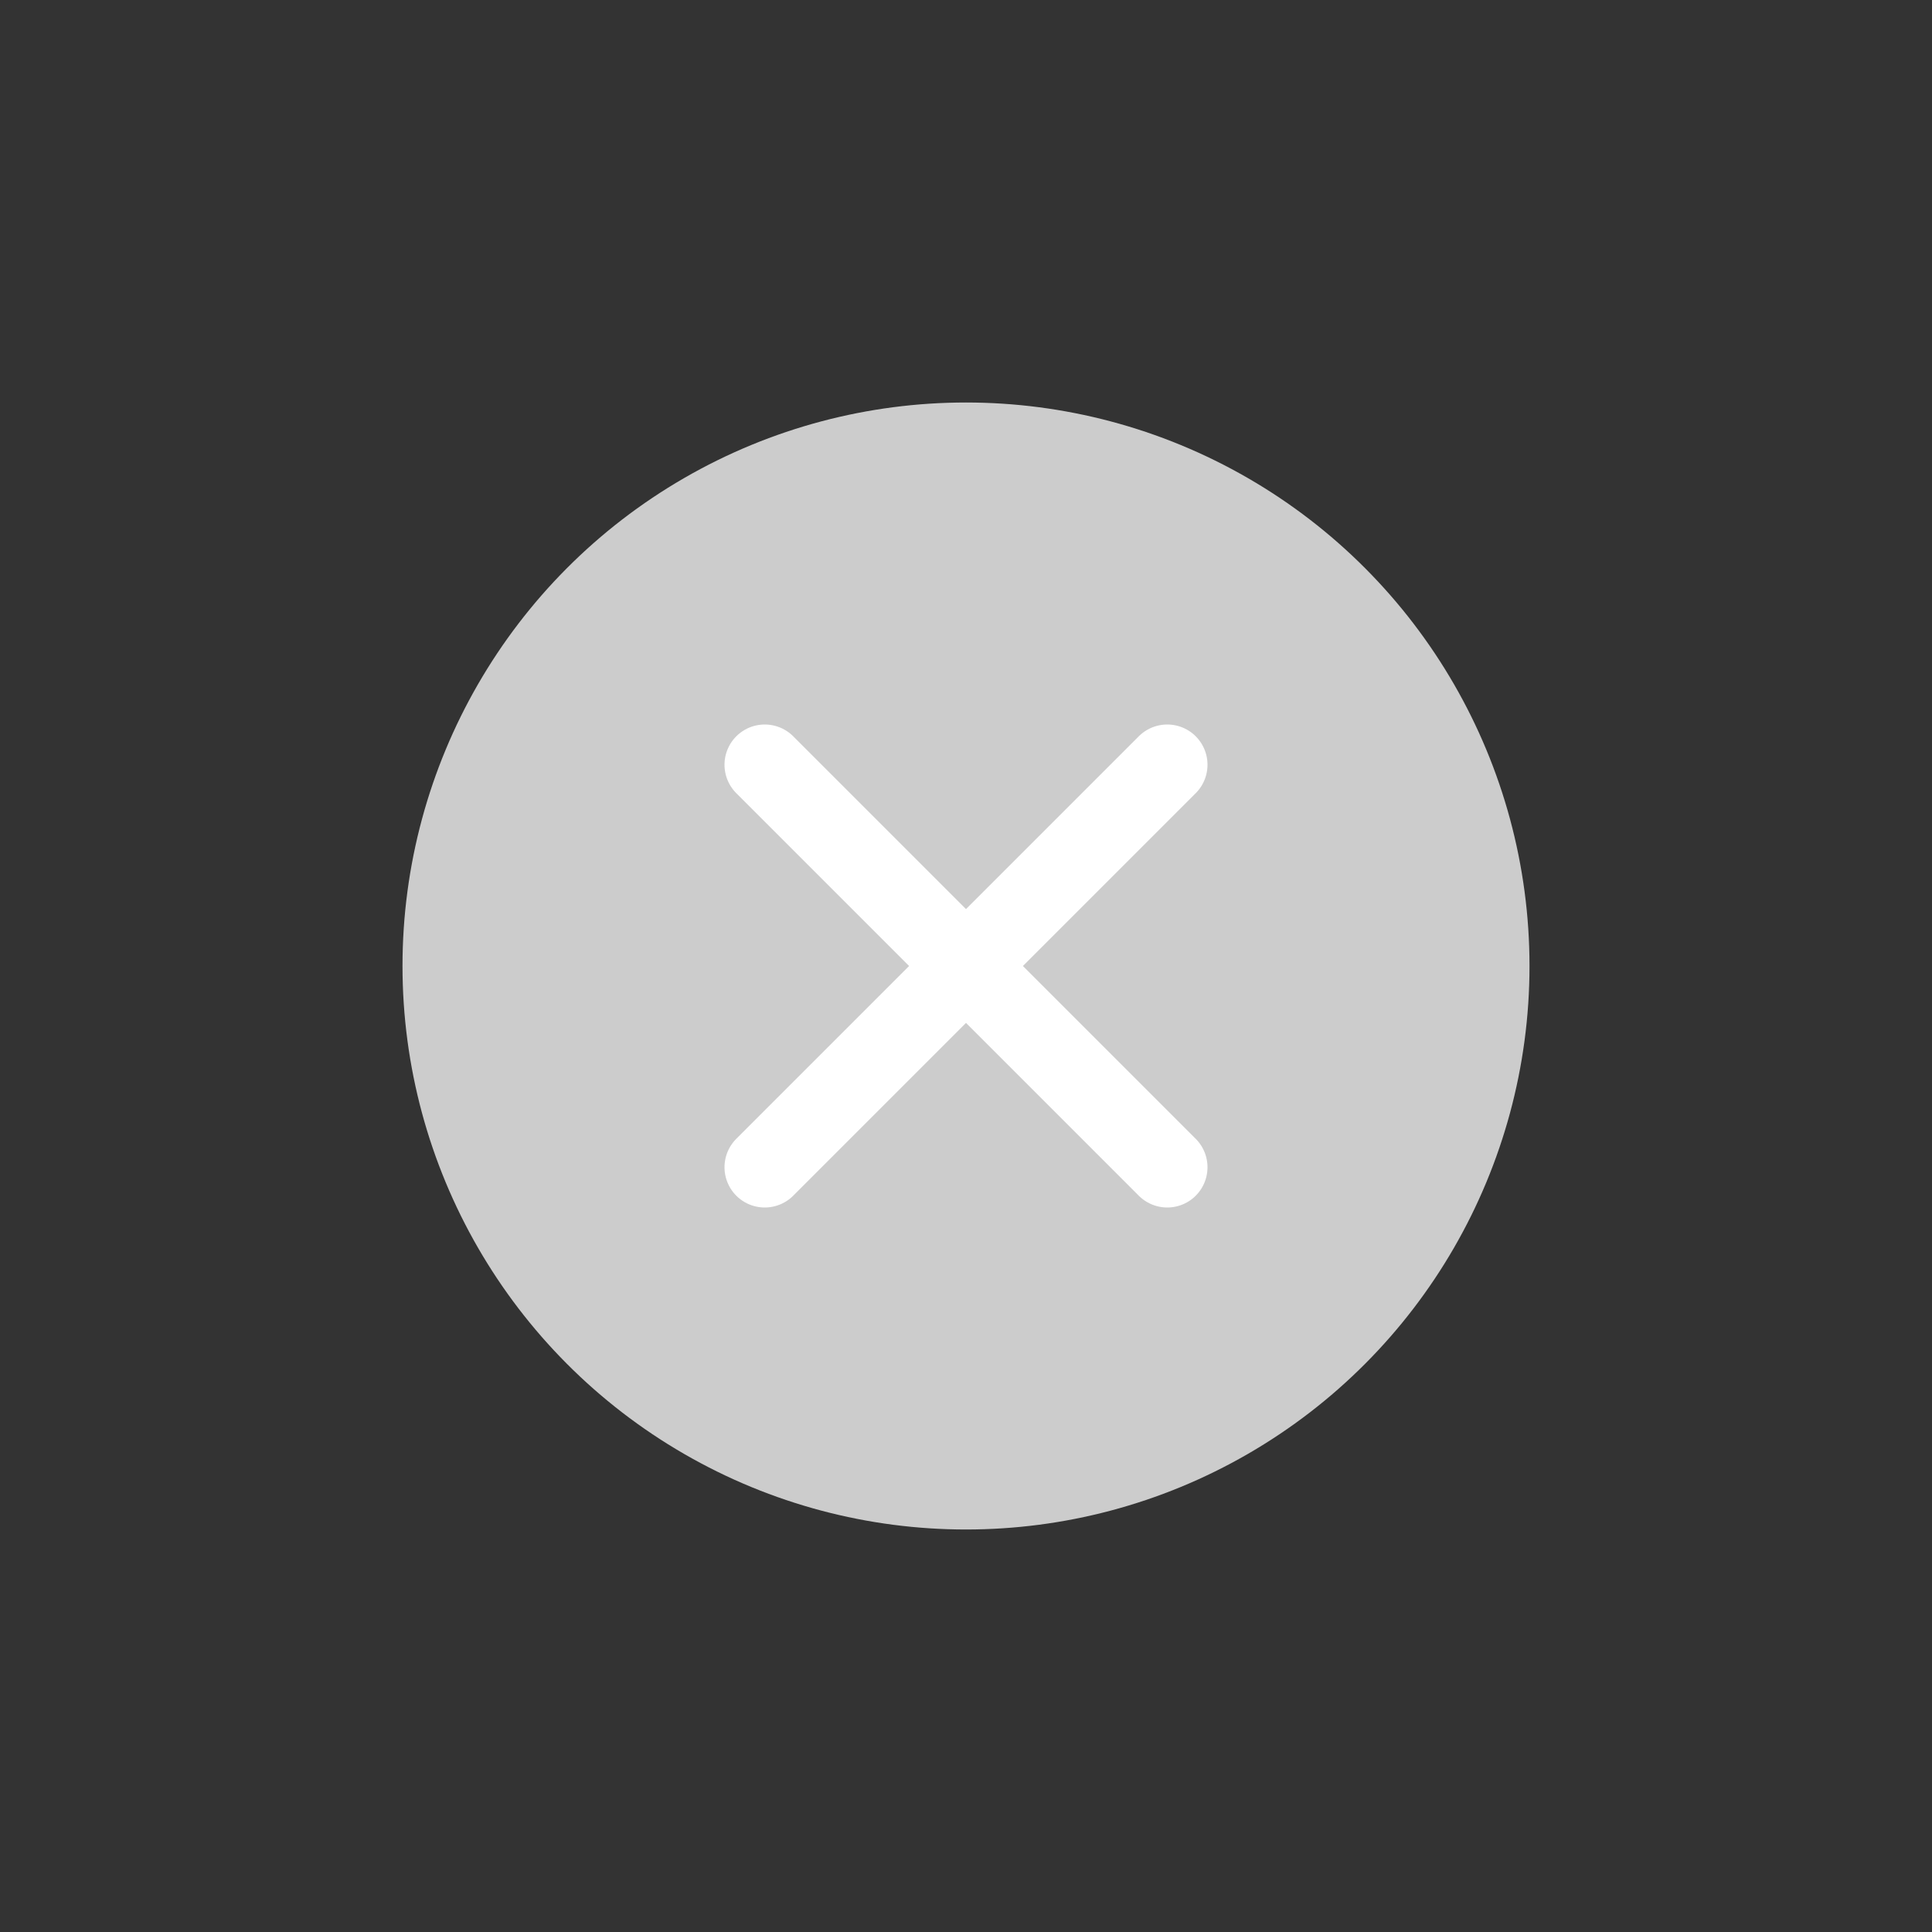 <svg width="24" height="24" viewBox="0 0 24 24" fill="none" xmlns="http://www.w3.org/2000/svg">
<rect x="0" y="0" width="24" height="24" fill="#333333" stroke="none"/>
<circle cx="12" cy="12" r="7" fill="#CCCCCC"/>
<path d="M9.5 9.5L14.5 14.5" stroke="white" stroke-linecap="round"/>
<path d="M9.5 14.5L14.5 9.5" stroke="white" stroke-linecap="round"/>
</svg>
